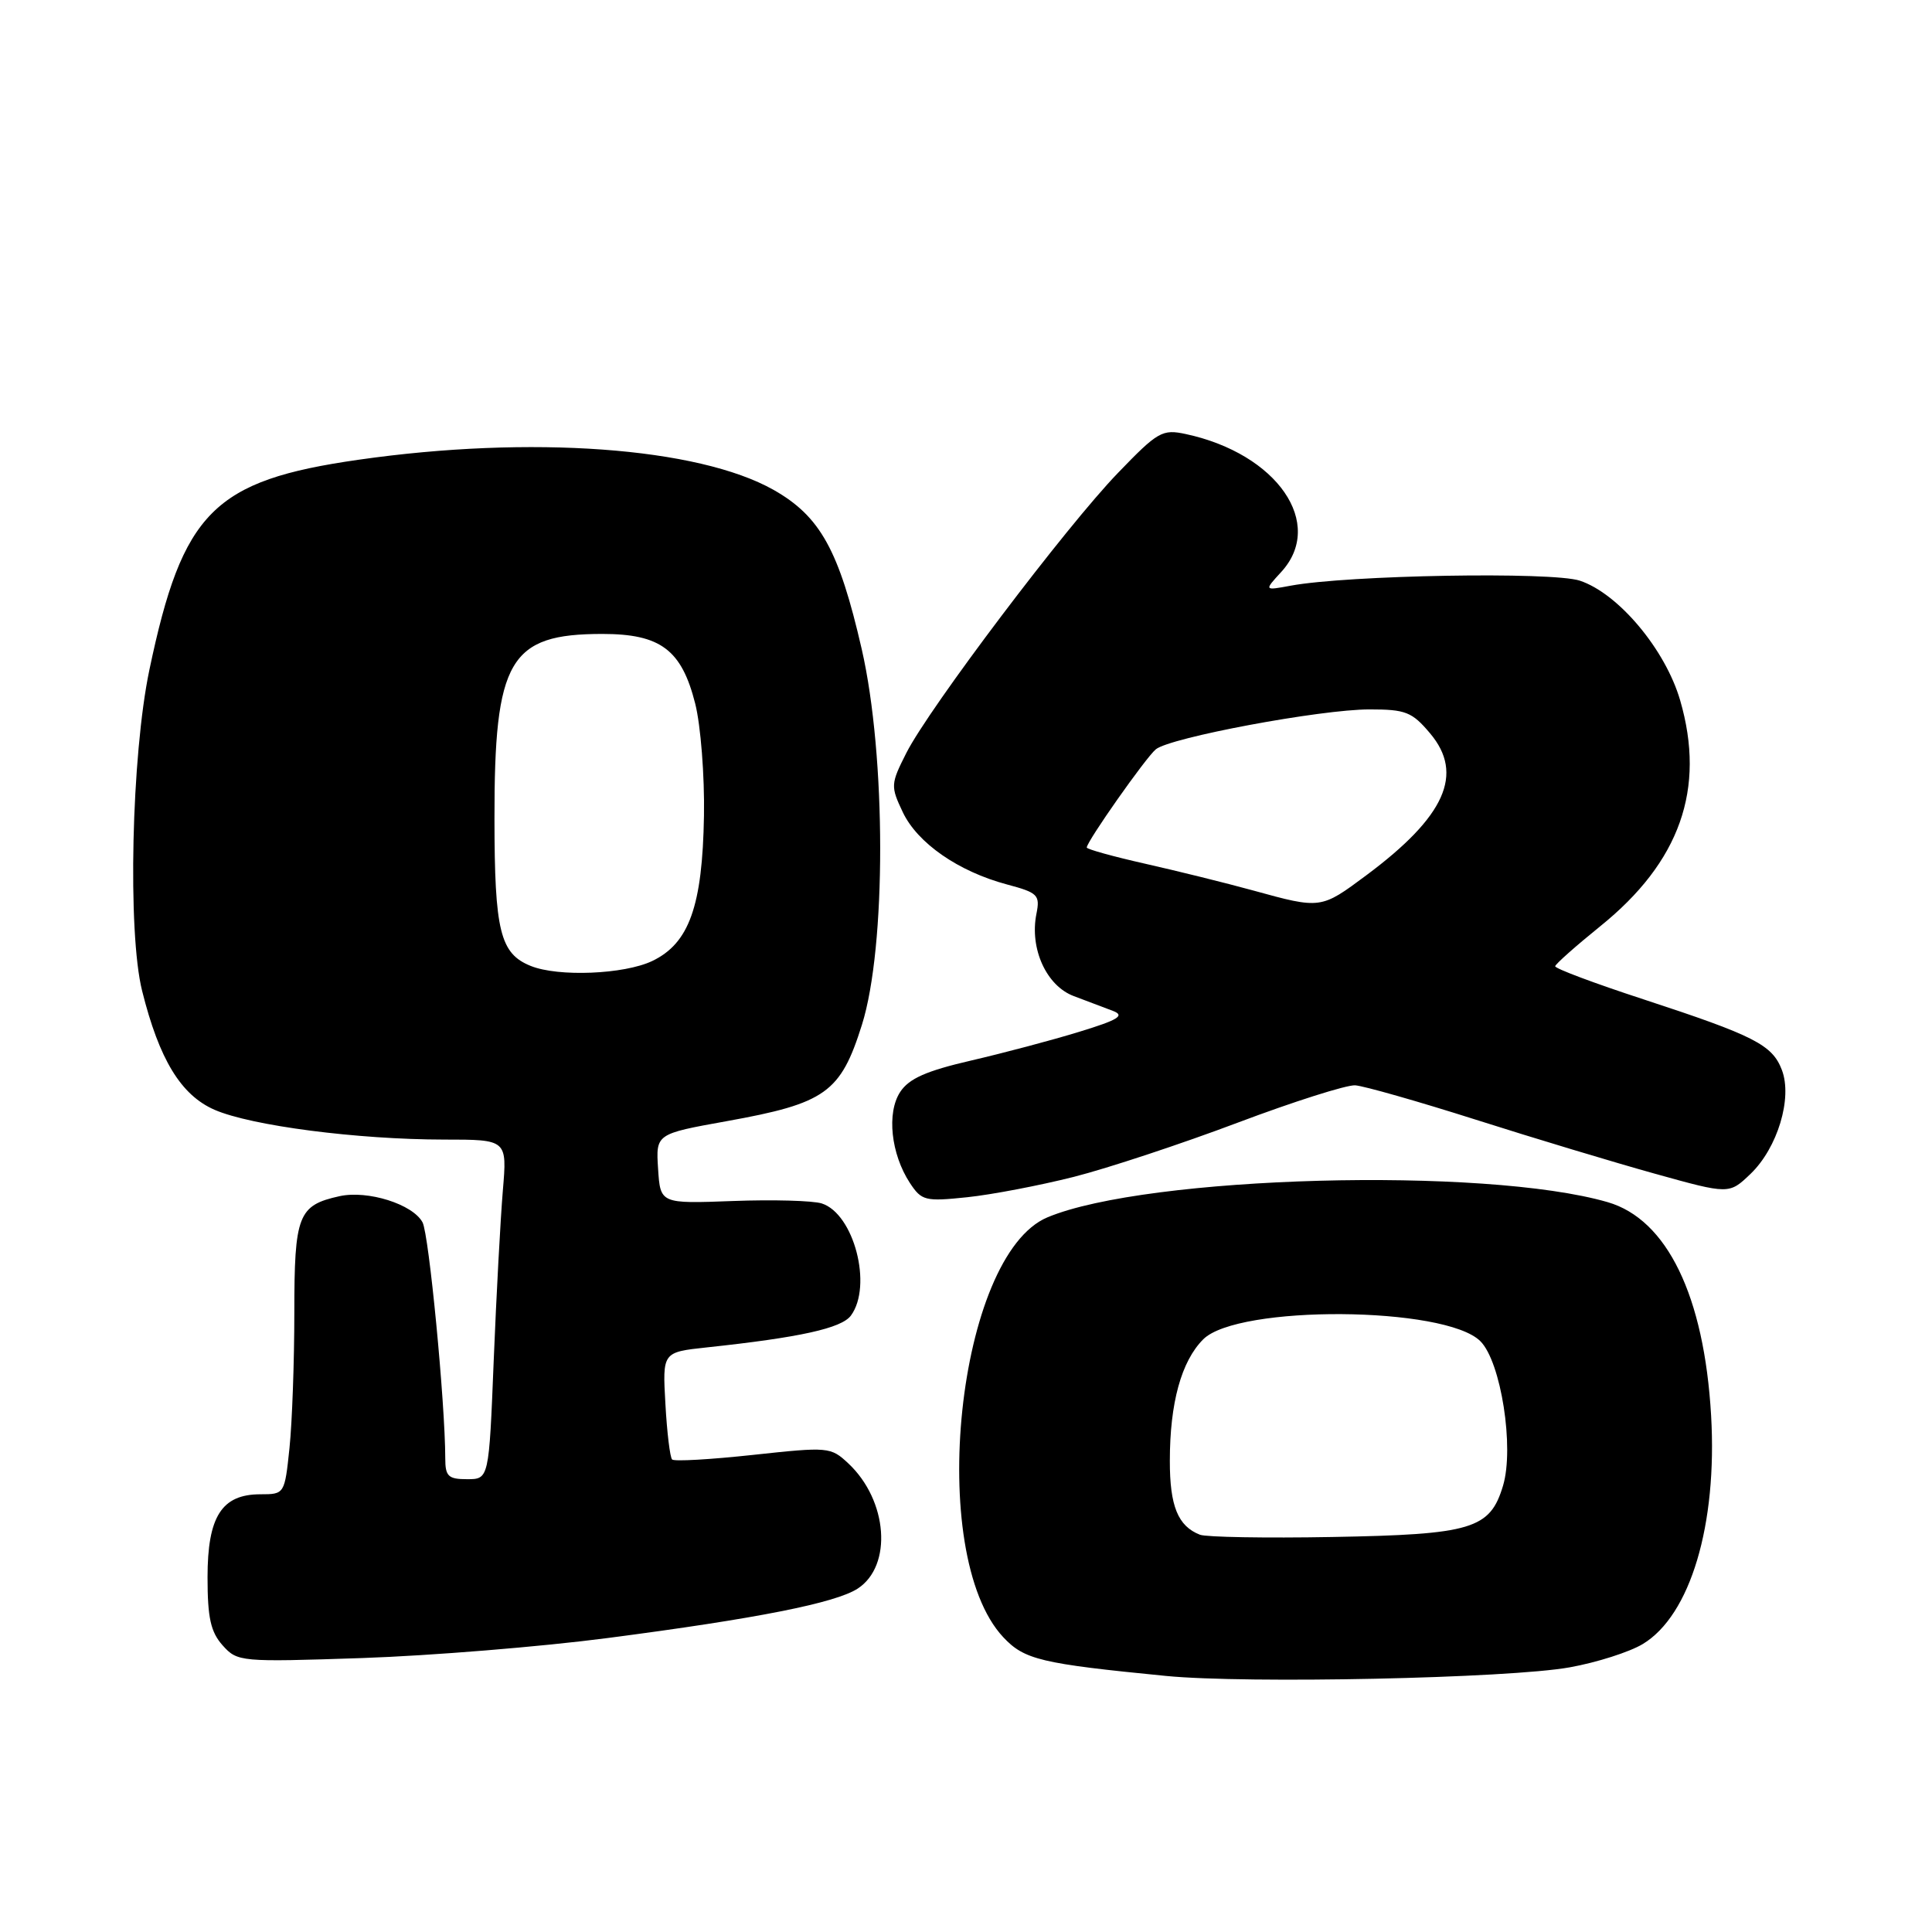 <?xml version="1.0" encoding="UTF-8" standalone="no"?>
<!DOCTYPE svg PUBLIC "-//W3C//DTD SVG 1.1//EN" "http://www.w3.org/Graphics/SVG/1.1/DTD/svg11.dtd" >
<svg xmlns="http://www.w3.org/2000/svg" xmlns:xlink="http://www.w3.org/1999/xlink" version="1.1" viewBox="0 0 256 256">
 <g >
 <path fill="currentColor"
d=" M 208.00 220.93 C 211.57 220.29 215.93 218.90 217.68 217.84 C 223.98 214.04 227.57 202.04 226.73 187.55 C 225.81 171.71 220.89 161.57 213.02 159.29 C 196.73 154.57 151.98 155.79 138.80 161.30 C 126.82 166.32 122.64 205.91 132.93 216.93 C 135.73 219.92 137.90 220.44 154.50 222.07 C 165.22 223.12 199.89 222.39 208.00 220.93 Z  M 80.50 217.05 C 100.31 214.47 110.74 212.40 113.66 210.49 C 118.28 207.46 117.64 198.83 112.43 193.93 C 110.07 191.72 109.79 191.70 99.79 192.78 C 94.16 193.39 89.34 193.67 89.06 193.39 C 88.78 193.12 88.38 189.81 88.17 186.03 C 87.78 179.17 87.78 179.17 93.64 178.54 C 106.00 177.22 111.51 176.00 112.75 174.32 C 115.65 170.38 113.15 160.82 108.88 159.46 C 107.70 159.09 102.41 158.94 97.12 159.14 C 87.50 159.50 87.50 159.50 87.20 154.88 C 86.90 150.25 86.90 150.25 96.29 148.56 C 109.40 146.20 111.38 144.79 114.21 135.79 C 117.45 125.49 117.43 100.17 114.18 86.00 C 111.17 72.89 108.68 68.41 102.50 64.91 C 92.48 59.26 70.34 57.65 47.50 60.92 C 28.29 63.67 24.19 67.80 19.79 88.78 C 17.42 100.09 16.89 123.51 18.83 131.29 C 21.10 140.39 23.97 145.10 28.42 147.05 C 33.30 149.17 47.31 150.99 58.85 151.00 C 67.20 151.00 67.20 151.00 66.63 157.75 C 66.32 161.46 65.77 171.59 65.42 180.25 C 64.79 196.00 64.79 196.00 61.89 196.00 C 59.40 196.00 59.00 195.62 59.00 193.25 C 58.99 185.89 56.84 163.57 55.99 161.97 C 54.70 159.56 48.73 157.68 44.99 158.50 C 39.50 159.71 39.00 161.00 39.00 173.92 C 39.00 180.40 38.71 188.47 38.36 191.85 C 37.72 197.97 37.70 198.00 34.51 198.00 C 29.38 198.00 27.50 200.94 27.50 209.00 C 27.50 214.38 27.92 216.25 29.50 218.02 C 31.46 220.21 31.85 220.24 48.00 219.70 C 57.08 219.39 71.70 218.20 80.50 217.05 Z  M 142.29 155.94 C 146.81 154.79 156.57 151.56 164.00 148.76 C 171.43 145.96 178.43 143.74 179.57 143.81 C 180.72 143.89 187.92 145.94 195.57 148.37 C 203.23 150.81 213.92 154.03 219.31 155.53 C 229.12 158.26 229.12 158.26 231.96 155.54 C 235.53 152.11 237.53 145.51 236.11 141.78 C 234.84 138.44 232.46 137.23 217.75 132.41 C 211.29 130.30 206.03 128.33 206.07 128.03 C 206.11 127.74 208.79 125.36 212.02 122.75 C 222.61 114.22 226.04 104.53 222.63 92.80 C 220.67 86.06 214.44 78.63 209.33 76.94 C 205.64 75.73 178.59 76.20 171.00 77.61 C 167.50 78.26 167.50 78.26 169.75 75.81 C 175.65 69.41 169.25 60.13 157.15 57.52 C 154.01 56.84 153.43 57.17 148.15 62.65 C 141.30 69.73 123.09 93.84 120.09 99.78 C 118.01 103.89 118.00 104.19 119.62 107.61 C 121.56 111.71 126.98 115.47 133.41 117.19 C 137.54 118.29 137.83 118.59 137.33 121.10 C 136.41 125.70 138.66 130.64 142.29 131.99 C 144.06 132.65 146.40 133.54 147.50 133.96 C 149.09 134.58 148.17 135.14 143.00 136.72 C 139.43 137.82 132.97 139.53 128.66 140.53 C 122.74 141.90 120.45 142.91 119.28 144.69 C 117.47 147.45 118.05 152.90 120.56 156.74 C 122.12 159.11 122.59 159.22 128.15 158.64 C 131.41 158.30 137.77 157.08 142.29 155.94 Z  M 159.00 203.36 C 156.08 202.22 155.00 199.56 155.01 193.56 C 155.01 185.90 156.53 180.38 159.43 177.47 C 164.02 172.88 191.51 173.07 196.16 177.72 C 198.89 180.44 200.67 191.82 199.16 196.86 C 197.44 202.61 195.05 203.33 176.50 203.66 C 167.70 203.82 159.82 203.68 159.00 203.36 Z  M 70.32 127.99 C 66.27 126.36 65.53 123.38 65.52 108.50 C 65.49 87.41 67.49 84.00 79.82 84.00 C 87.53 84.00 90.32 86.10 92.12 93.24 C 92.85 96.13 93.37 102.81 93.28 108.08 C 93.08 120.06 91.32 125.00 86.42 127.34 C 82.70 129.11 73.97 129.47 70.32 127.99 Z  M 166.00 117.98 C 162.43 117.00 156.01 115.41 151.75 114.45 C 147.49 113.49 144.00 112.52 144.00 112.30 C 144.00 111.51 151.81 100.40 153.15 99.29 C 155.03 97.73 174.97 94.00 181.46 94.00 C 186.26 94.00 187.10 94.33 189.50 97.18 C 194.03 102.56 191.50 108.19 181.07 115.96 C 175.01 120.47 175.04 120.47 166.00 117.98 Z "/>
</g>
</svg>